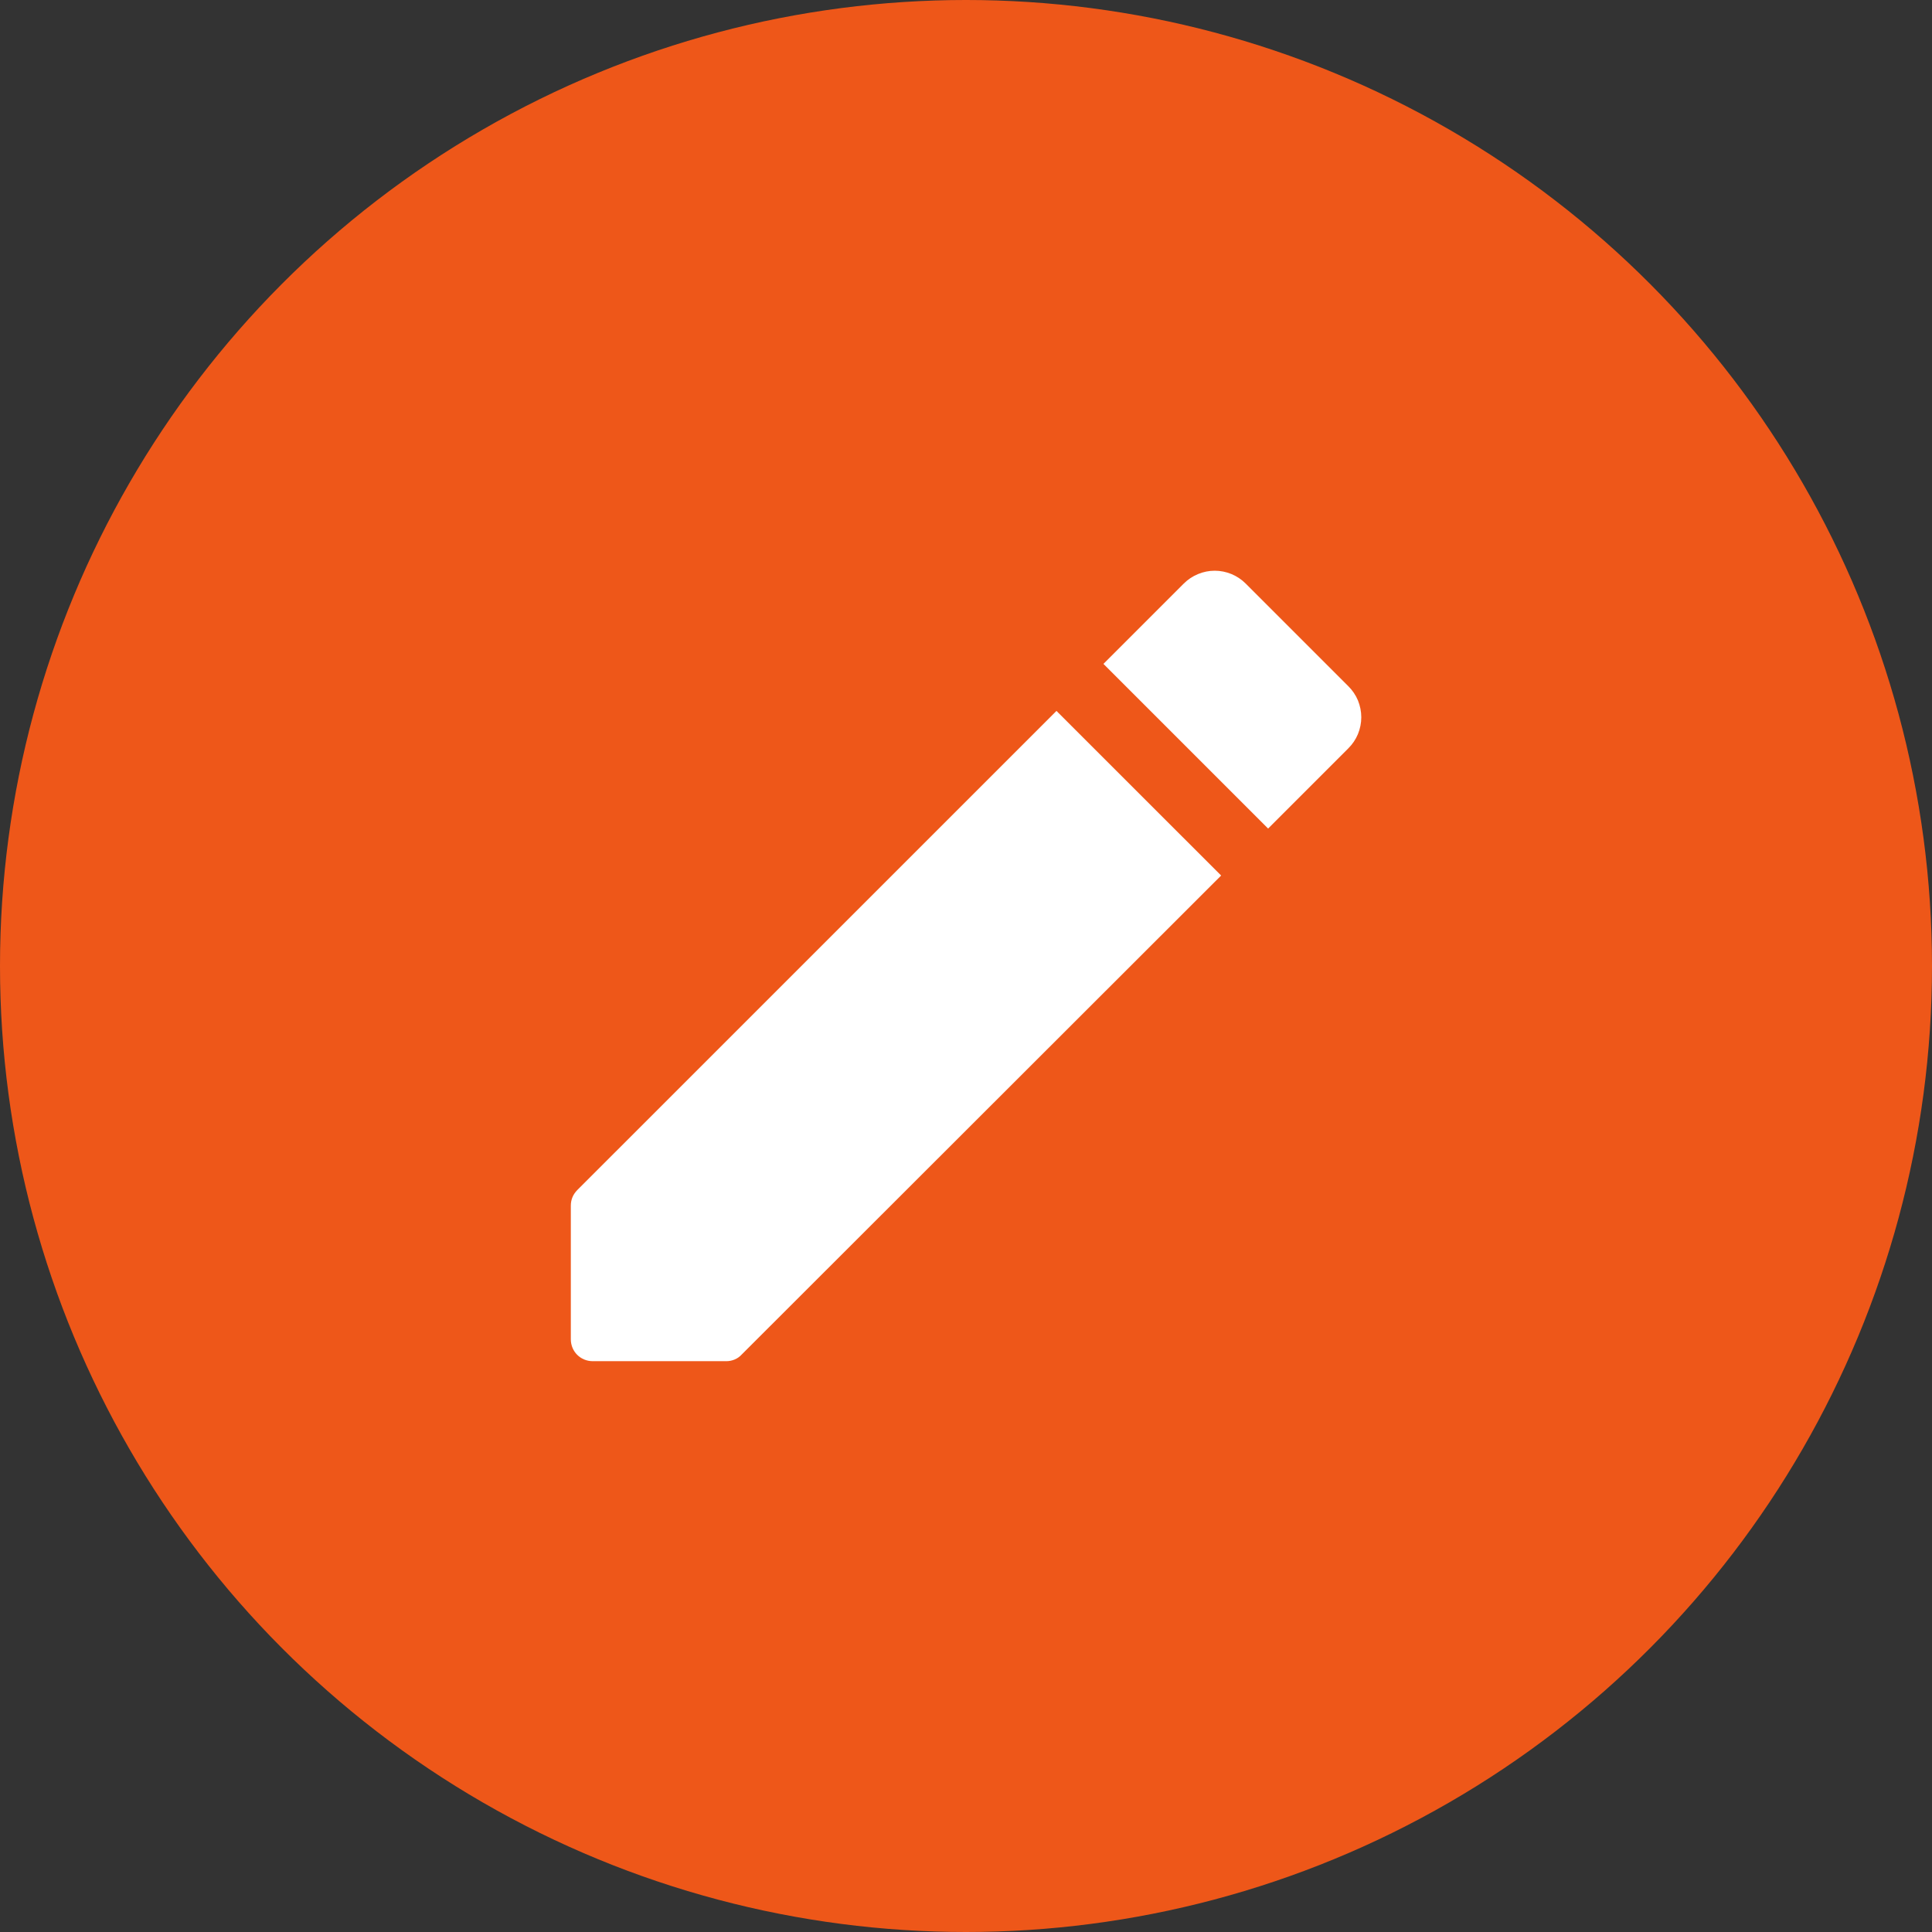 <svg width="35" height="35" viewBox="0 0 35 35" fill="none" xmlns="http://www.w3.org/2000/svg">
<rect x="0" y="0" width="35" height="35" fill="#333333" stroke="none"/>
<circle cx="17.5" cy="17.5" r="17.5" fill="#EE5719"/>
<path d="M10.341 21.843V24.262C10.341 24.484 10.516 24.659 10.739 24.659H13.157C13.26 24.659 13.364 24.619 13.435 24.54L22.122 15.861L19.139 12.879L10.46 21.557C10.381 21.637 10.341 21.732 10.341 21.843ZM24.428 12.433L22.567 10.572C22.493 10.498 22.406 10.44 22.31 10.4C22.213 10.36 22.11 10.339 22.006 10.339C21.902 10.339 21.799 10.36 21.703 10.4C21.606 10.44 21.519 10.498 21.445 10.572L19.99 12.027L22.973 15.01L24.428 13.555C24.502 13.481 24.561 13.394 24.601 13.297C24.64 13.201 24.661 13.098 24.661 12.994C24.661 12.89 24.64 12.787 24.601 12.69C24.561 12.594 24.502 12.507 24.428 12.433Z" fill="white"/>
</svg>
